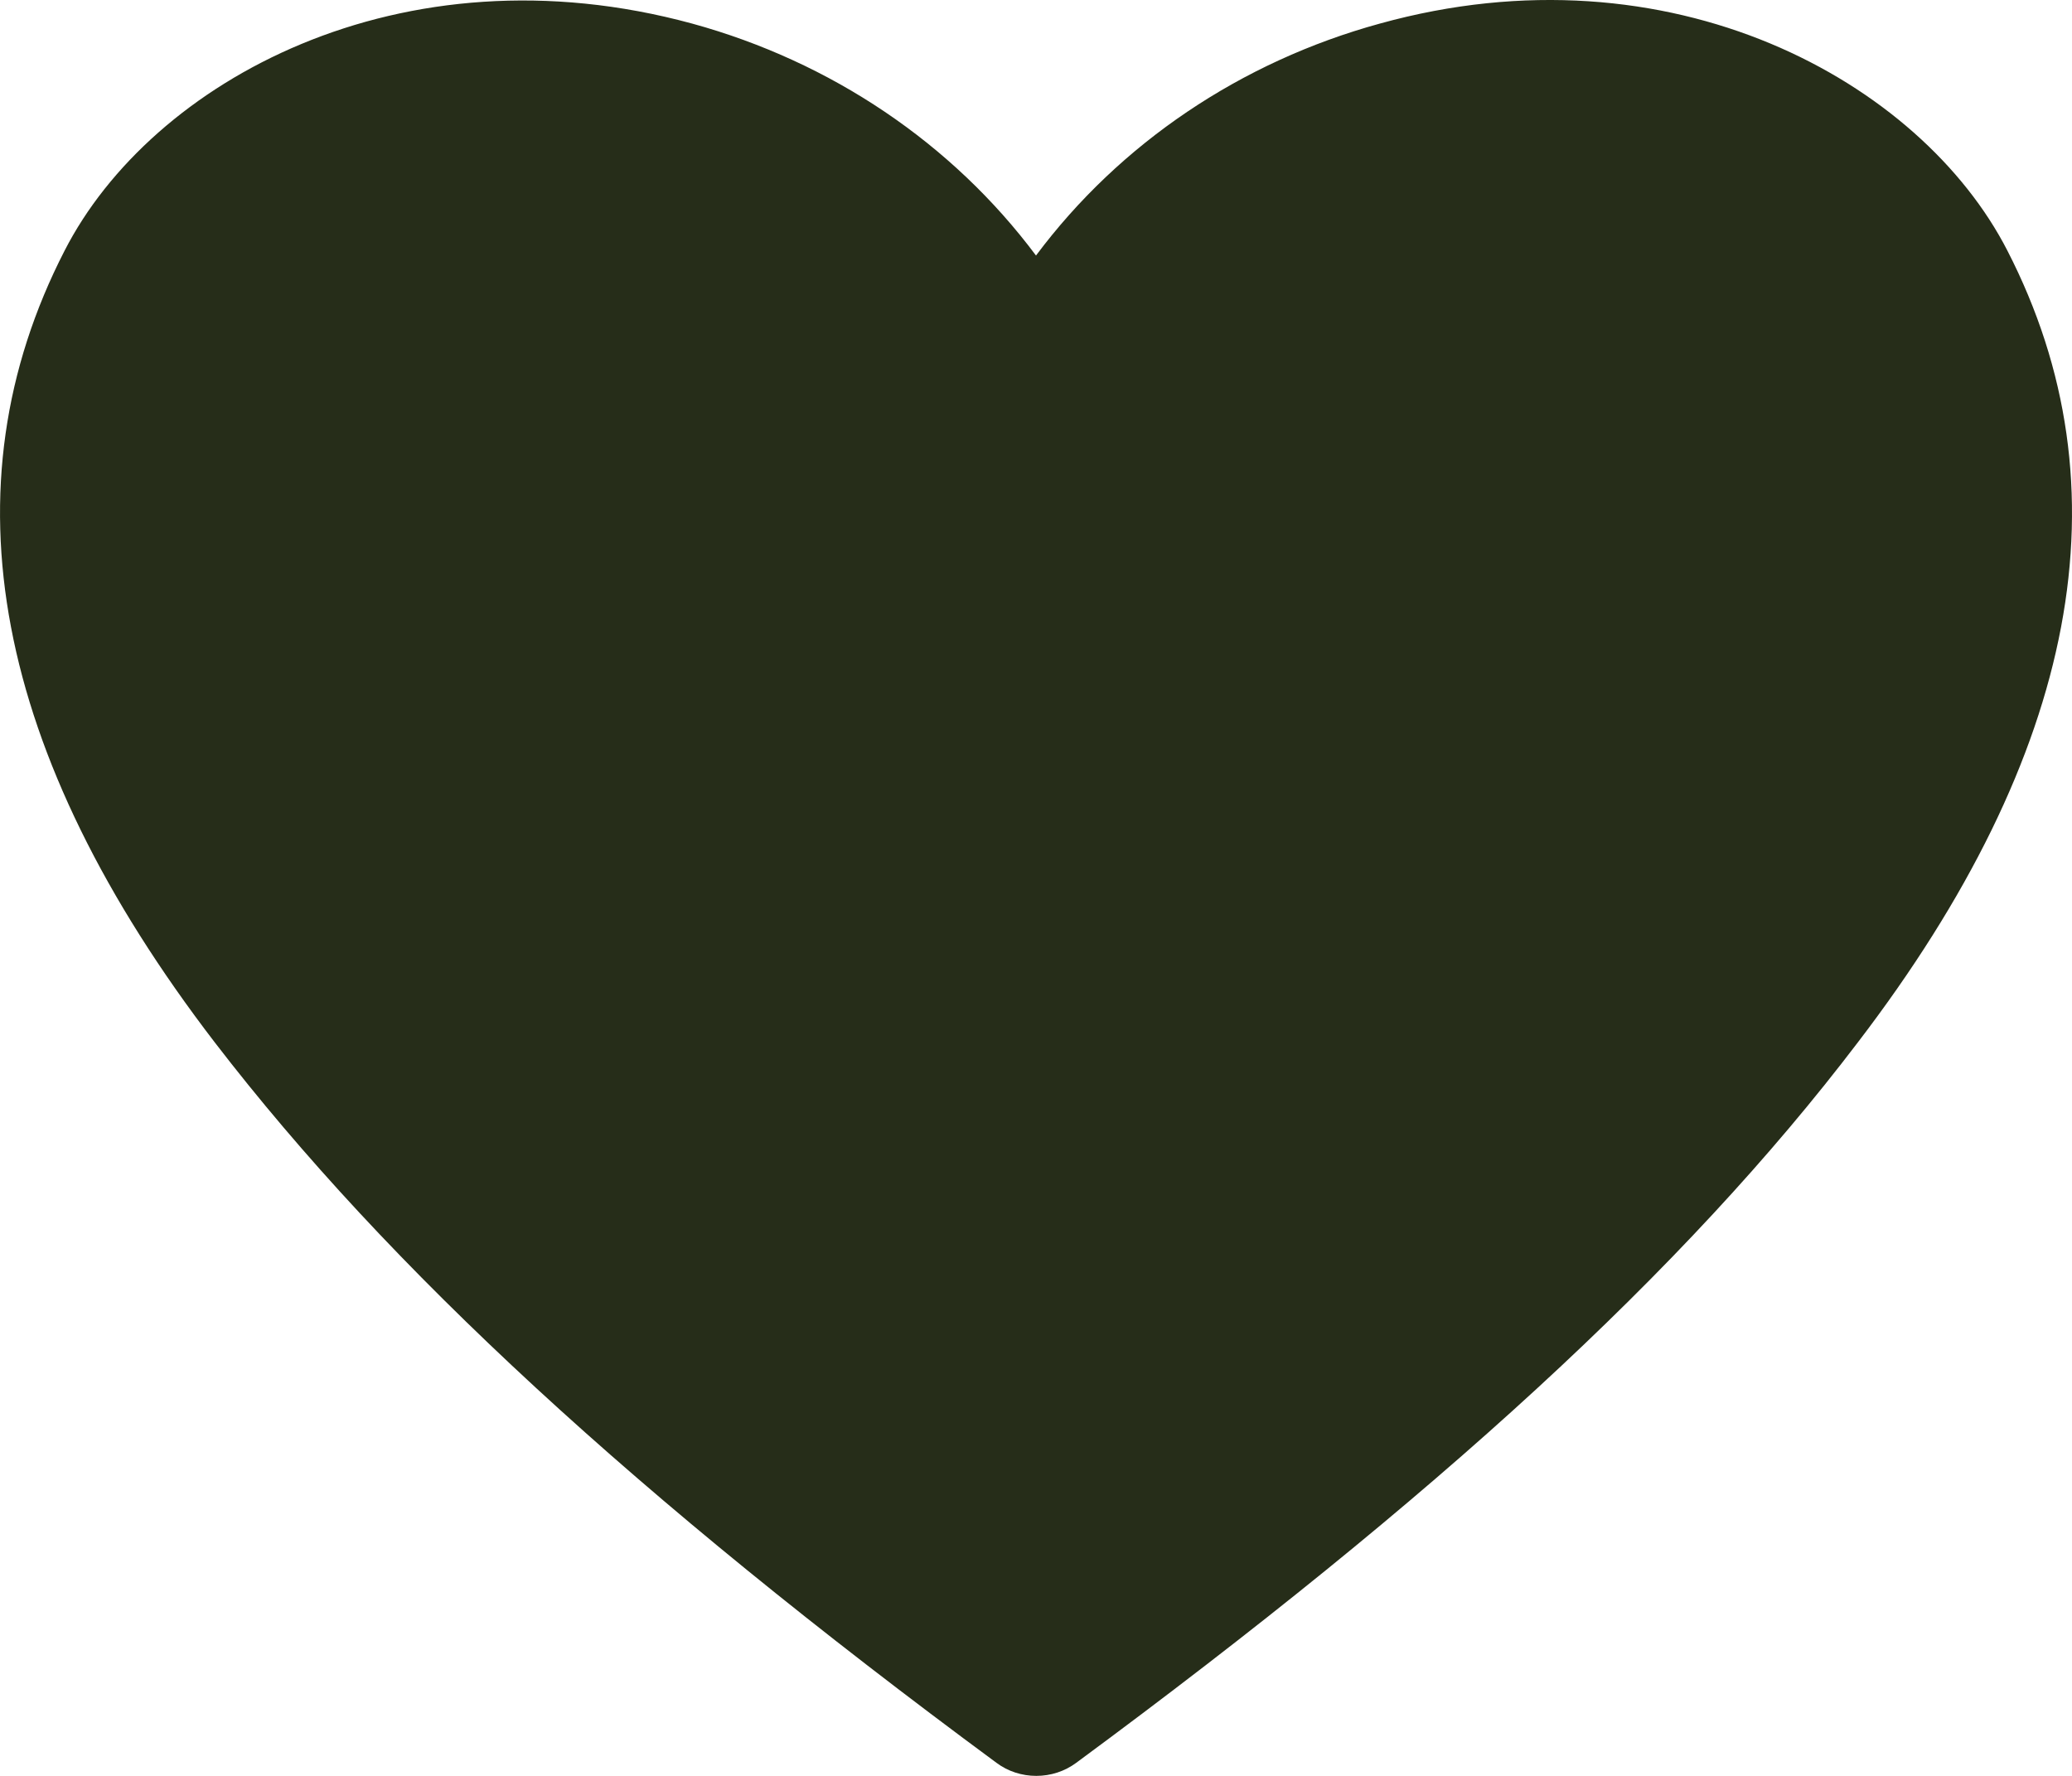 <svg width="21" height="18" viewBox="0 0 21 18" fill="none" xmlns="http://www.w3.org/2000/svg">
<path d="M20.345 2.54C19.465 0.825 16.932 -0.578 13.985 0.239C12.577 0.625 11.348 1.454 10.5 2.59C9.652 1.454 8.423 0.625 7.015 0.239C4.061 -0.565 1.534 0.825 0.655 2.54C-0.579 4.941 -0.067 7.641 2.177 10.566C3.936 12.854 6.45 15.174 10.1 17.868C10.215 17.954 10.357 18 10.503 18C10.649 18 10.791 17.954 10.907 17.868C14.55 15.18 17.07 12.879 18.829 10.566C21.067 7.641 21.579 4.941 20.345 2.54Z" fill="#262D19"/>
</svg>
